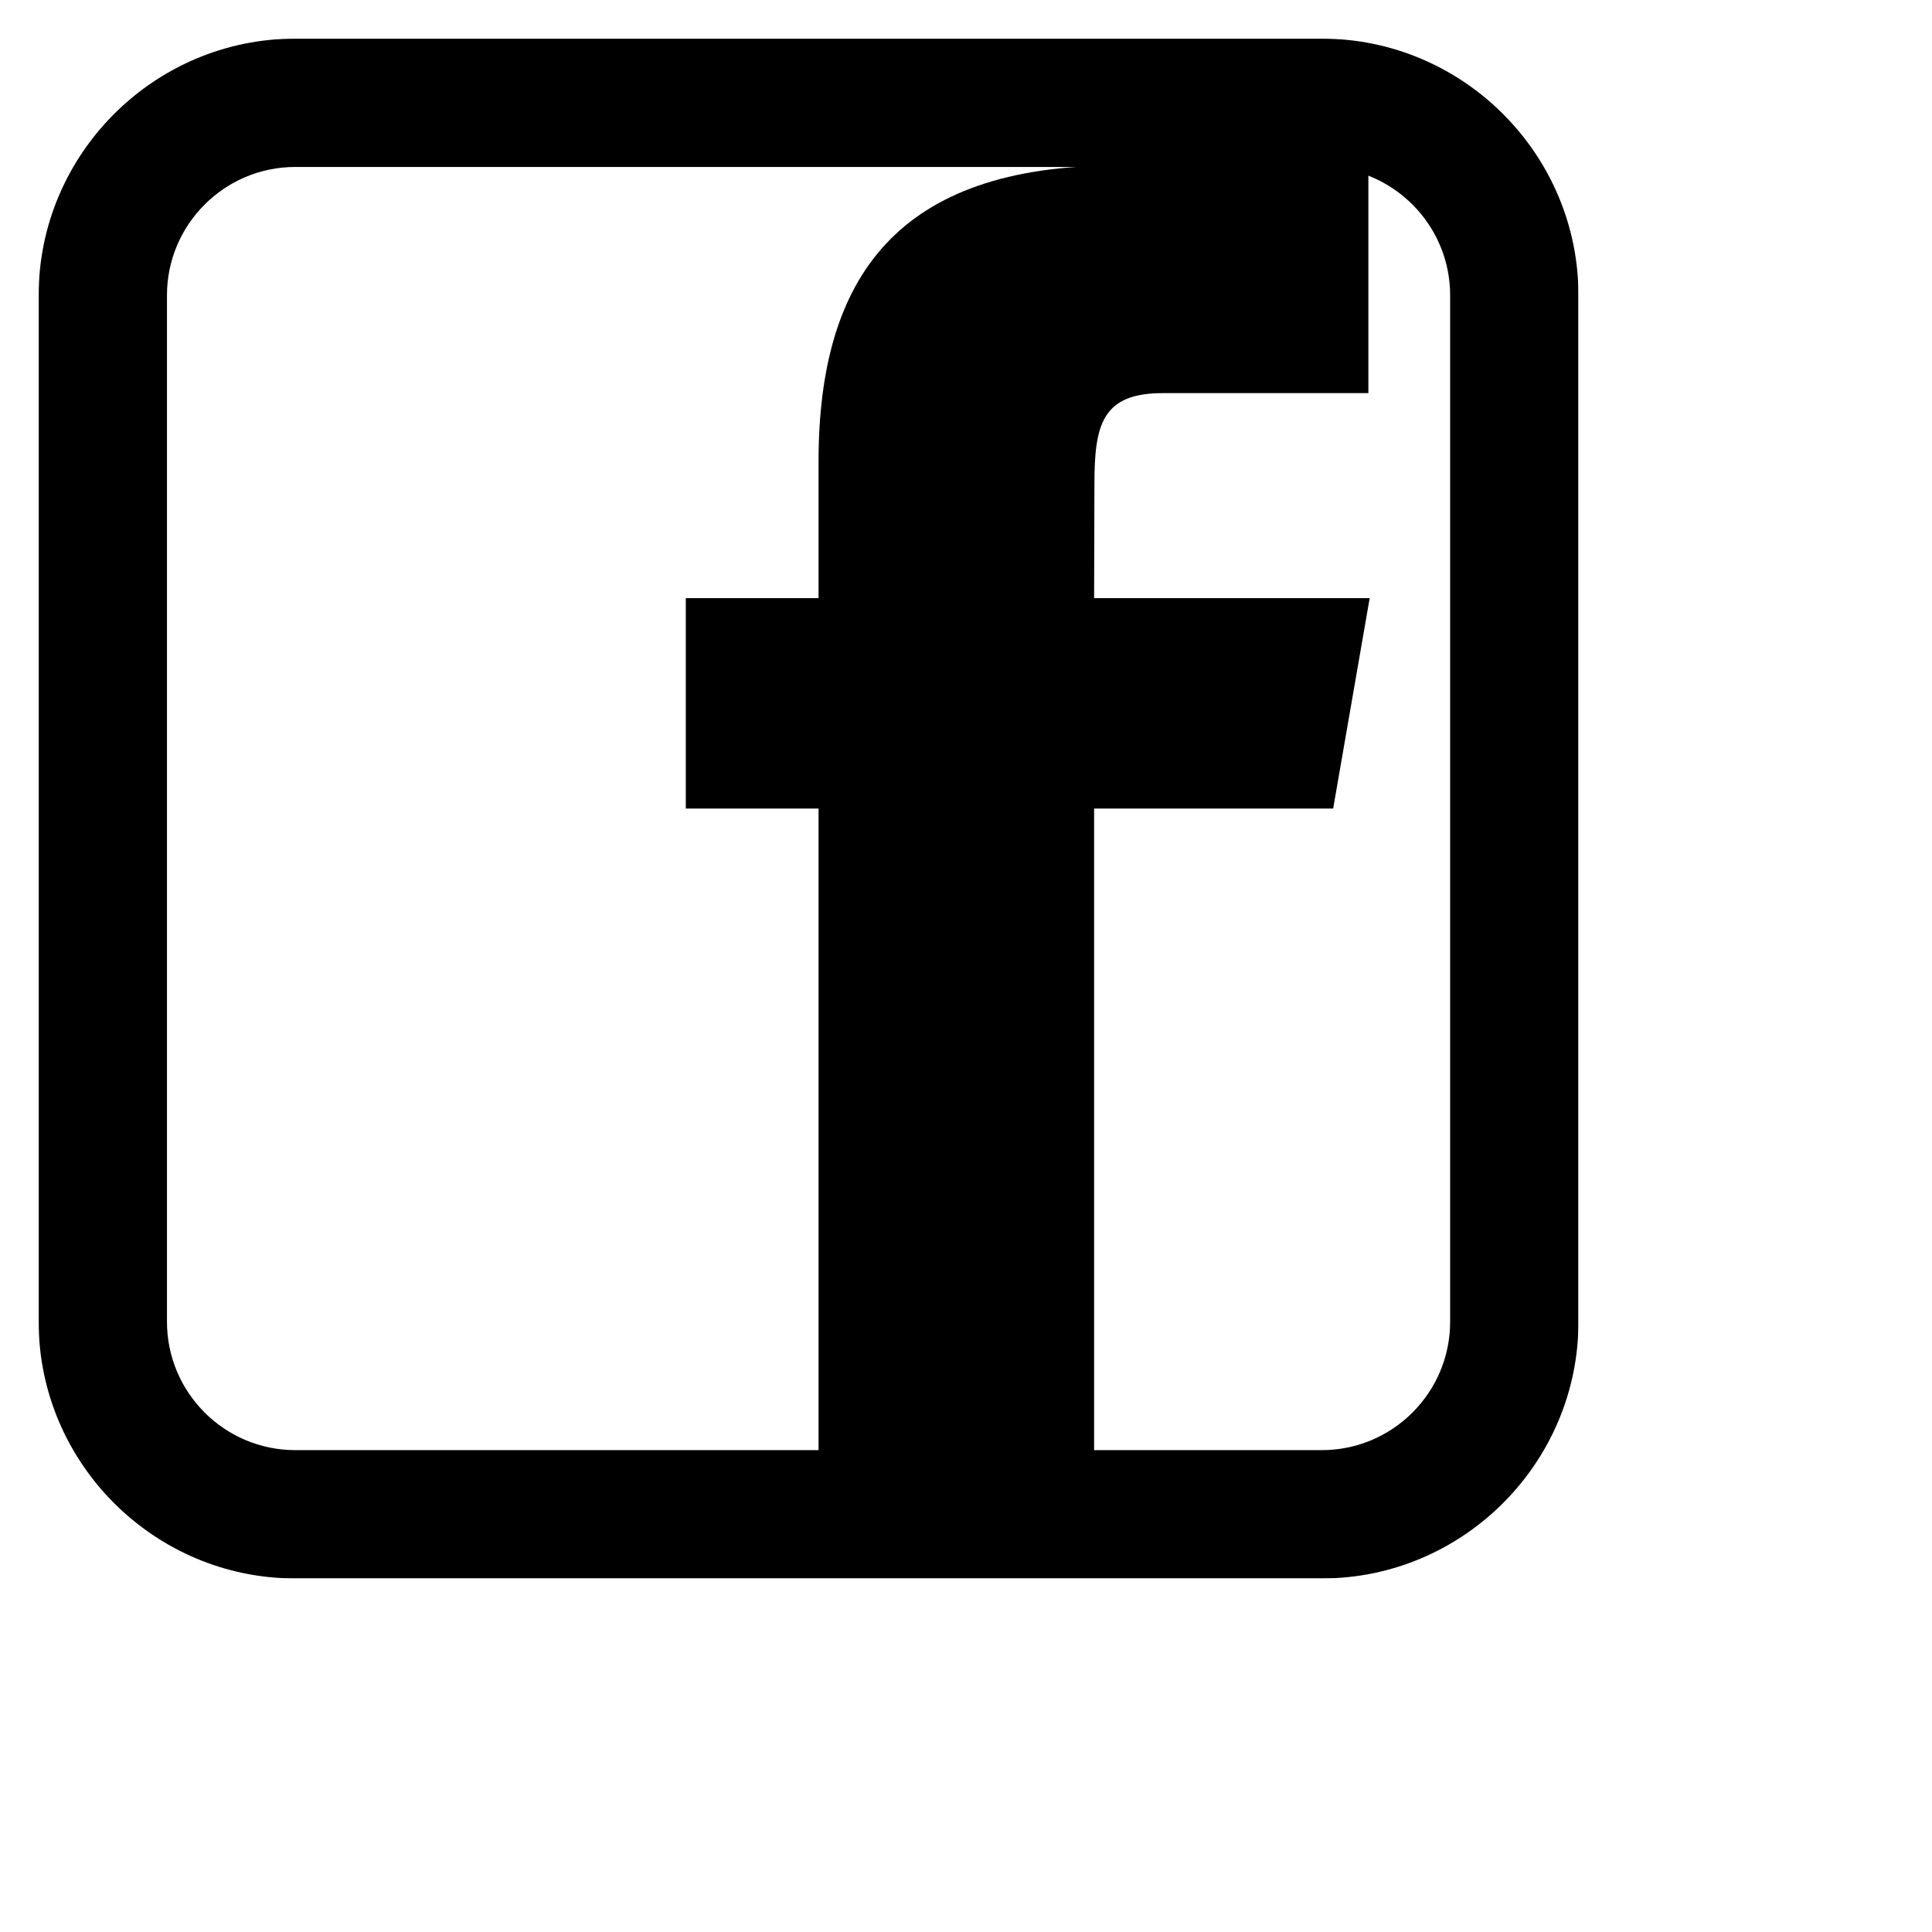 <svg viewBox="0 0 2000 2000" version="1.1" xmlns="http://www.w3.org/2000/svg" xmlns:xlink="http://www.w3.org/1999/xlink" height="50pt" width="50pt">
    <defs>
        <path id="a" d="M797.007 1594H1594V0H.013v1594h796.994z"/>
    </defs>
    <g transform="translate(40 40)" stroke="none" stroke-width="1" fill-rule="evenodd">
        <mask id="b">
            <use xlink:href="#a"/>
        </mask>
        <path d="M1328.347 0H265.68C119.563 0 .013 119.55.013 265.733v1062.534C.013 1474.517 119.563 1594 265.68 1594h1062.667c146.116 0 265.666-119.484 265.666-265.733V265.733C1594.013 119.55 1474.463 0 1328.347 0m0 132.833c73.257 0 132.833 59.576 132.833 132.9v1062.534c0 73.324-59.576 132.9-132.833 132.9H265.68c-73.258 0-132.833-59.576-132.833-132.9V265.733c0-73.324 59.575-132.9 132.833-132.9h1062.667" mask="url(#b)"/>
        <path d="M1340.156 797H1092.62v665.628H807.36V797H669.945V579.22H807.36V437.819c0-192.21 82.888-306.447 308.837-306.447h260.354v235.58h-212.666c-63.229-.066-70.933 32.943-70.933 94.378l-.332 117.89h285.26L1340.088 797h.067z" mask="url(#b)"/>
    </g>
</svg>

